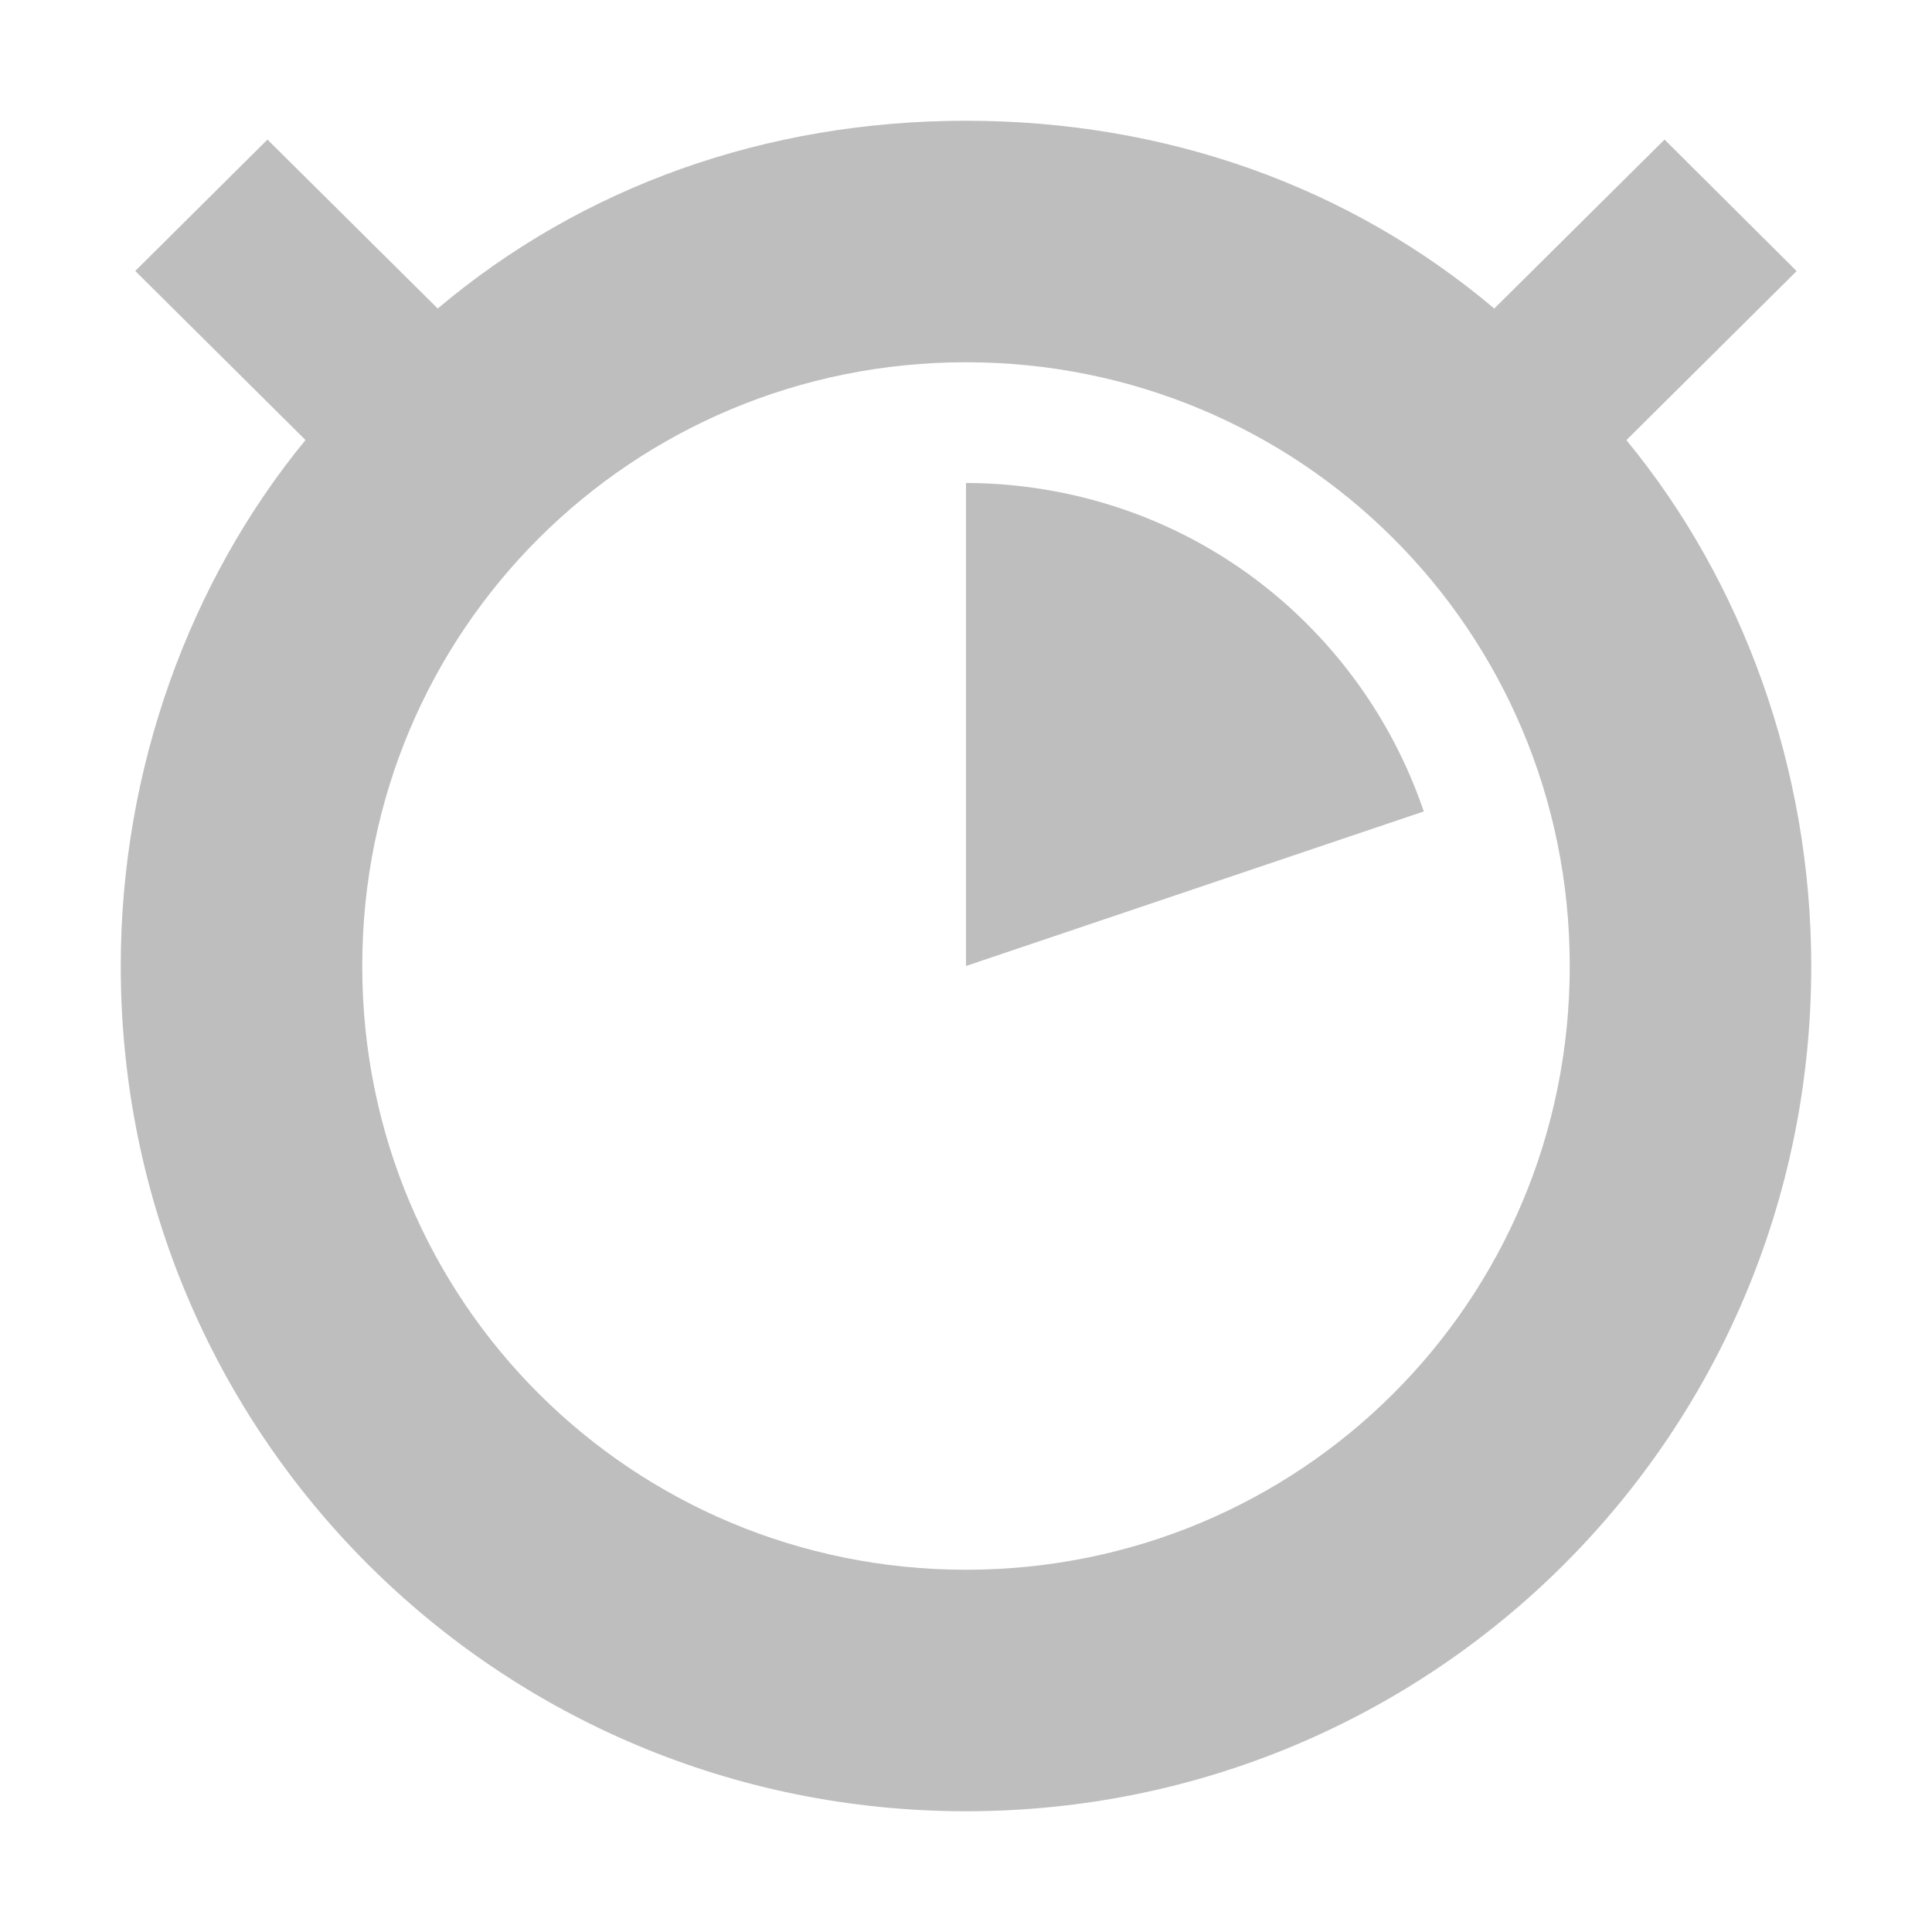 <svg xmlns="http://www.w3.org/2000/svg" width="16" height="16"><defs><style id="current-color-scheme" type="text/css">.ColorScheme-Text{color:#bebebe}</style></defs><path class="ColorScheme-Text" d="M8 1c-1.655 0-3.177.544-4.375 1.555l-1.41-1.399L1.12 2.244l1.41 1.4C1.571 4.812 1 6.368 1 8c0 3.889 3.134 7 7 7s7-3.111 7-7c0-1.633-.57-3.189-1.531-4.355l1.41-1.4-1.094-1.089-1.41 1.399C11.177 1.544 9.655 1 8 1zm0 2c2.761 0 5 2.214 5 5s-2.239 5-5 5-5-2.214-5-5 2.239-5 5-5z" fill="currentColor"/><path class="ColorScheme-Text" d="M8 8V4a4.052 4.052 0 0 1 1.154.17 3.97 3.97 0 0 1 1.737 1.066 4.023 4.023 0 0 1 .9 1.484z" fill="currentColor"/></svg>